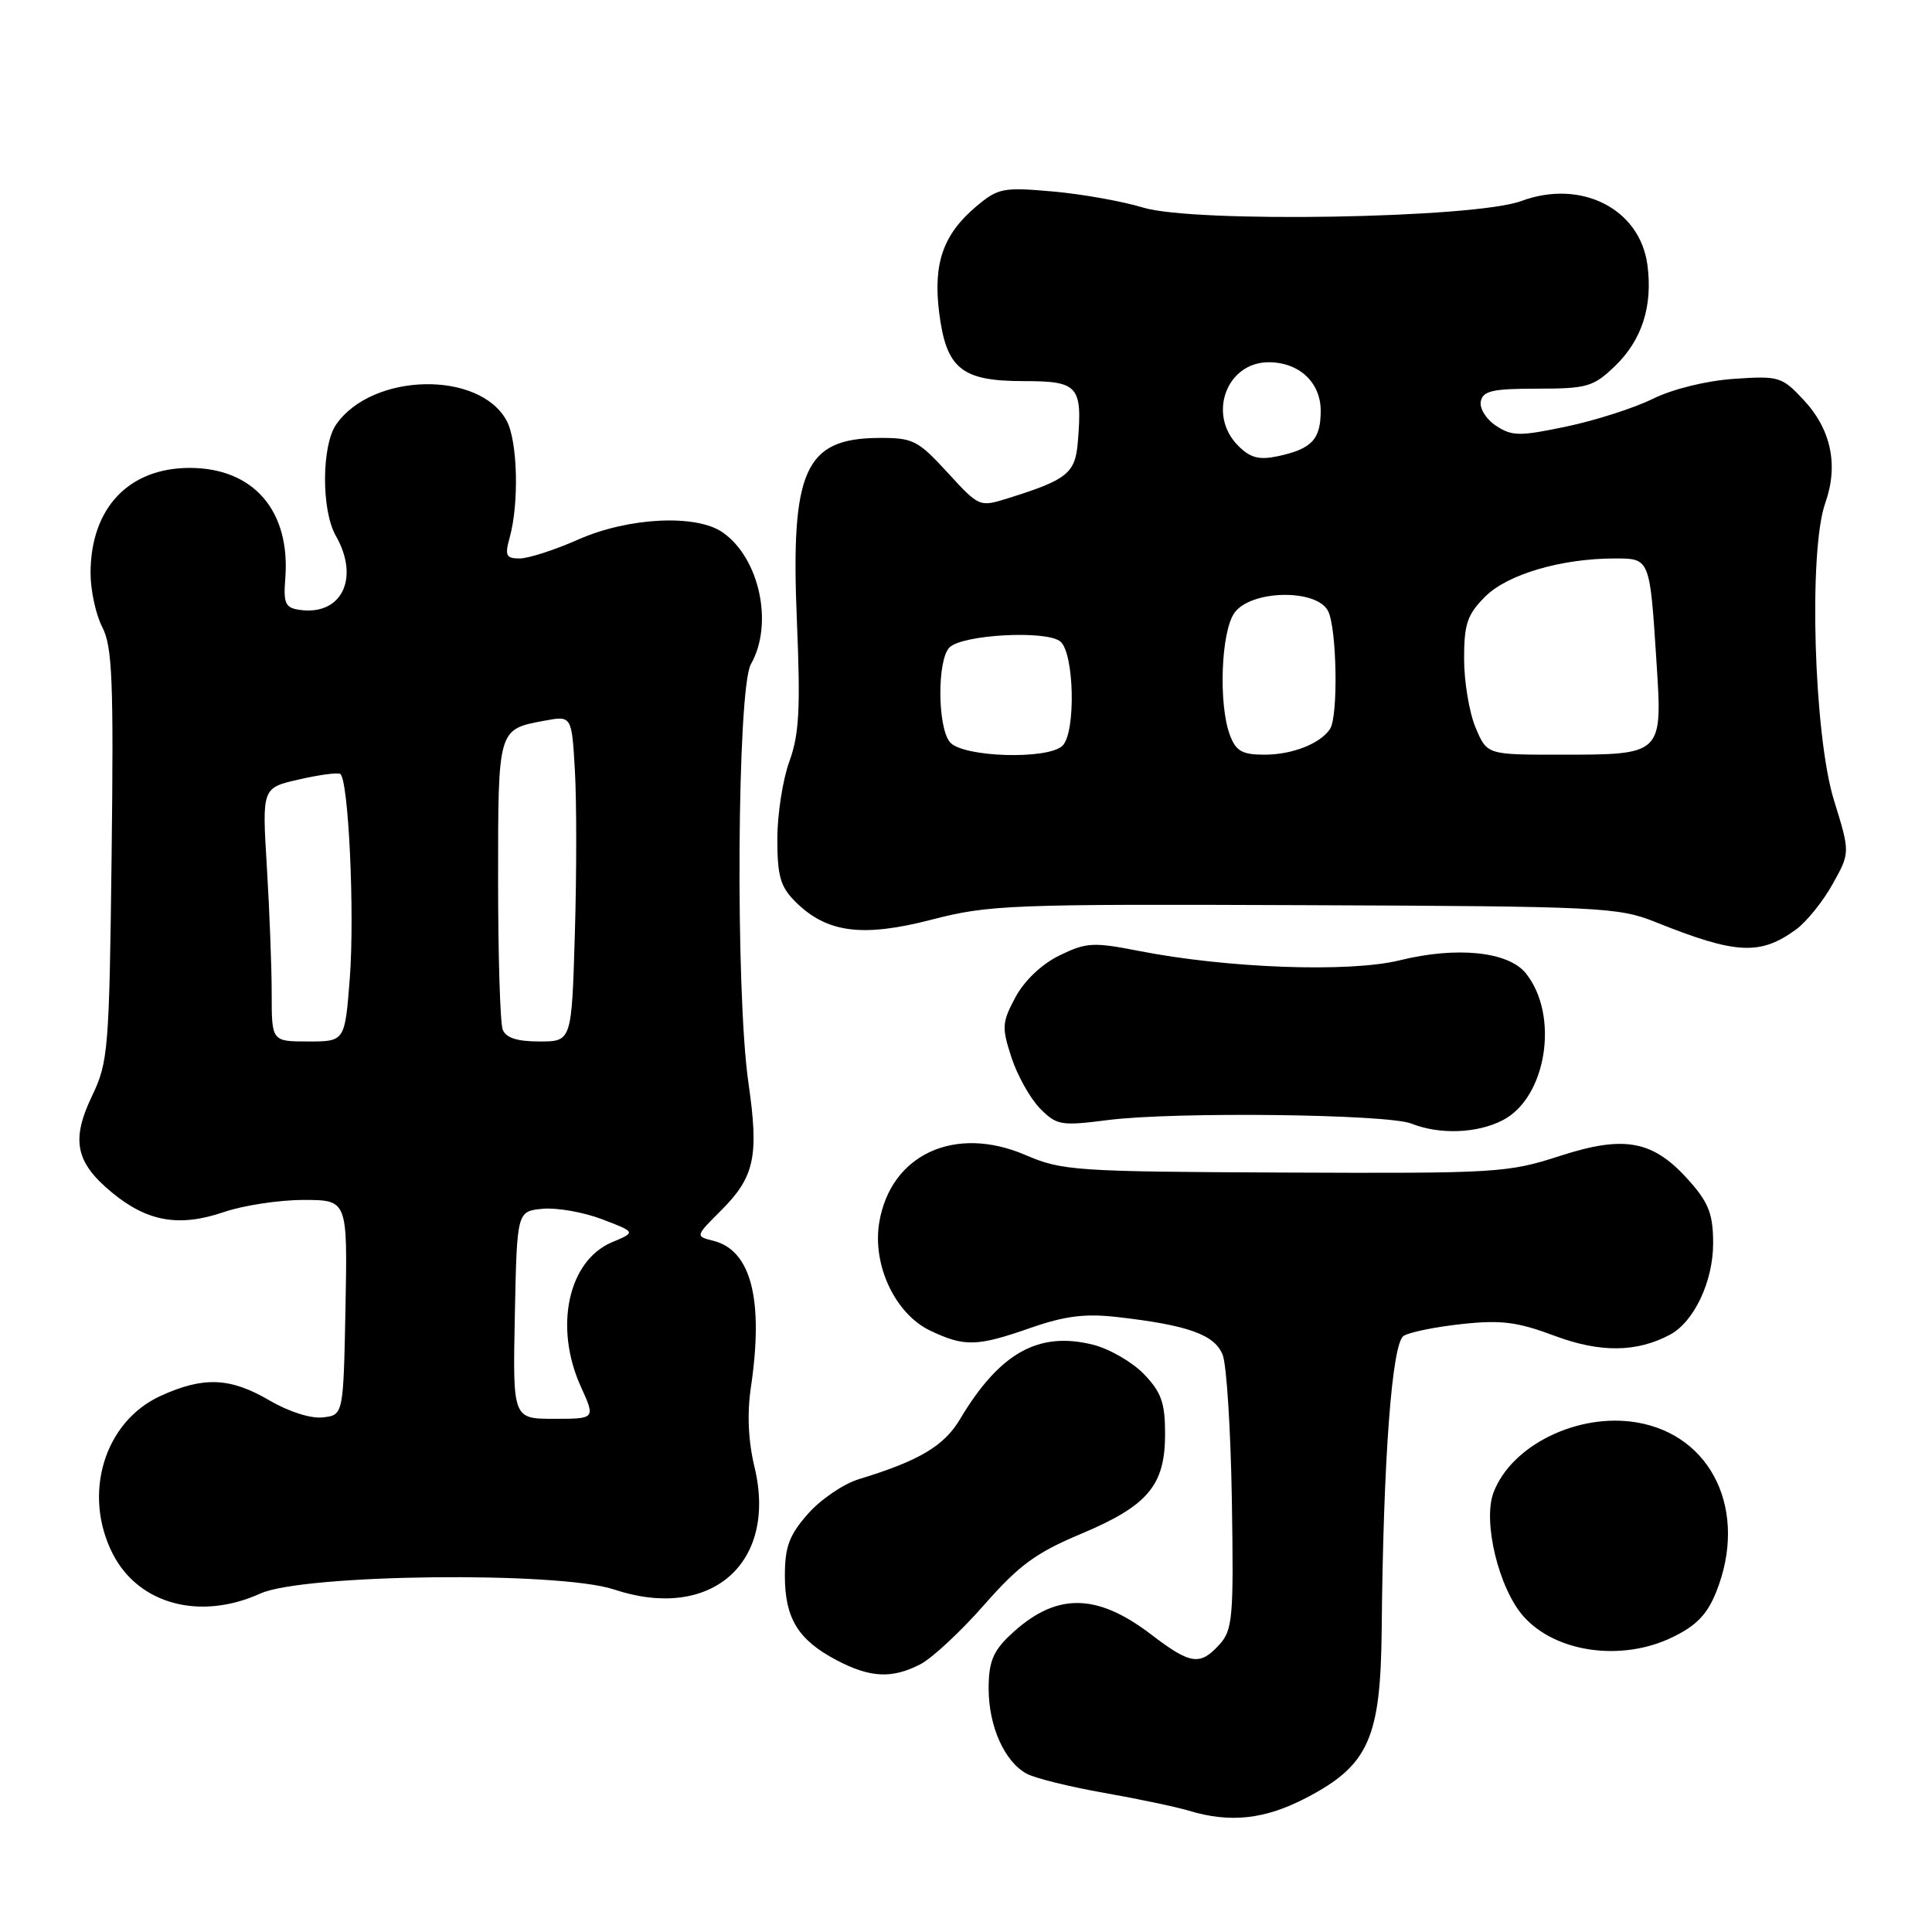 <?xml version="1.0" encoding="UTF-8" standalone="no"?>
<!DOCTYPE svg PUBLIC "-//W3C//DTD SVG 1.1//EN" "http://www.w3.org/Graphics/SVG/1.1/DTD/svg11.dtd" >
<svg xmlns="http://www.w3.org/2000/svg" xmlns:xlink="http://www.w3.org/1999/xlink" version="1.1" viewBox="0 0 256 256">
 <g >
 <path fill="currentColor"
d=" M 173.13 238.20 C 181.34 233.91 182.94 230.34 183.08 216.00 C 183.29 193.34 184.44 177.97 185.99 177.01 C 186.79 176.51 190.27 175.81 193.73 175.44 C 198.91 174.88 201.08 175.16 205.99 177.00 C 212.03 179.26 216.87 179.21 221.29 176.85 C 224.47 175.14 226.99 169.81 227.00 164.78 C 227.00 160.95 226.43 159.42 223.95 156.60 C 219.13 151.11 215.37 150.36 206.72 153.16 C 199.78 155.41 198.37 155.49 170.24 155.37 C 142.51 155.25 140.72 155.13 135.89 153.05 C 126.56 149.03 118.03 152.95 116.51 161.95 C 115.55 167.60 118.62 174.12 123.27 176.32 C 127.82 178.48 129.44 178.44 136.59 175.94 C 141.10 174.37 143.80 174.03 148.00 174.51 C 157.44 175.58 161.00 176.86 162.02 179.56 C 162.54 180.91 163.08 189.61 163.23 198.90 C 163.48 214.32 163.33 215.97 161.60 217.89 C 159.01 220.75 157.76 220.57 152.55 216.59 C 145.18 210.96 139.77 211.01 133.75 216.75 C 131.57 218.83 131.00 220.28 131.00 223.74 C 131.00 228.74 133.11 233.45 136.05 235.03 C 137.17 235.63 141.78 236.77 146.29 237.56 C 150.81 238.36 155.85 239.42 157.50 239.92 C 163.02 241.59 167.60 241.09 173.13 238.20 Z  M 121.94 220.53 C 123.50 219.73 127.30 216.19 130.39 212.67 C 135.02 207.40 137.26 205.75 143.25 203.24 C 152.12 199.51 154.38 196.82 154.38 190.01 C 154.38 185.90 153.89 184.49 151.60 182.10 C 150.07 180.50 147.03 178.74 144.86 178.19 C 137.62 176.36 132.45 179.25 127.18 188.09 C 125.07 191.62 121.77 193.57 113.80 196.00 C 111.76 196.62 108.73 198.69 107.05 200.60 C 104.57 203.42 104.00 204.95 104.00 208.81 C 104.00 214.42 105.75 217.29 110.81 219.96 C 115.28 222.32 118.18 222.47 121.94 220.53 Z  M 221.59 216.95 C 224.77 215.42 226.22 213.92 227.41 210.93 C 231.66 200.32 226.90 190.17 216.88 188.48 C 209.11 187.17 200.29 191.48 197.90 197.76 C 196.44 201.61 198.60 210.53 201.90 214.21 C 206.16 218.98 214.90 220.20 221.59 216.95 Z  M 34.50 211.15 C 40.20 208.57 74.02 208.18 81.35 210.61 C 94.17 214.88 103.04 207.17 99.98 194.41 C 99.14 190.93 98.98 187.29 99.50 183.81 C 101.21 172.24 99.54 165.68 94.55 164.42 C 92.12 163.81 92.12 163.81 95.55 160.39 C 100.00 155.93 100.58 153.23 99.17 143.47 C 97.43 131.45 97.67 91.20 99.50 88.00 C 102.52 82.71 100.66 73.98 95.78 70.56 C 92.28 68.10 83.28 68.54 76.60 71.50 C 73.49 72.88 70.00 74.00 68.85 74.00 C 67.06 74.00 66.87 73.62 67.53 71.25 C 68.80 66.69 68.59 58.46 67.14 55.76 C 63.56 49.08 49.36 49.36 44.56 56.22 C 42.60 59.02 42.56 67.61 44.50 71.00 C 47.71 76.62 45.27 81.61 39.70 80.81 C 37.81 80.54 37.54 79.97 37.80 76.67 C 38.51 67.70 33.61 62.01 25.15 62.00 C 17.04 62.00 12.00 67.34 12.00 75.95 C 12.00 78.23 12.70 81.46 13.56 83.11 C 14.88 85.67 15.07 90.20 14.79 113.31 C 14.48 139.12 14.34 140.74 12.20 145.21 C 9.39 151.07 10.00 154.03 14.84 158.02 C 19.53 161.89 23.73 162.62 29.65 160.61 C 32.24 159.72 36.99 159.00 40.21 159.00 C 46.05 159.00 46.05 159.00 45.78 173.25 C 45.50 187.50 45.50 187.50 42.79 187.81 C 41.20 188.00 38.26 187.06 35.70 185.56 C 30.51 182.52 26.98 182.37 21.31 184.95 C 13.82 188.35 10.90 197.96 14.94 205.89 C 18.36 212.58 26.50 214.77 34.50 211.15 Z  M 199.13 148.43 C 204.95 145.42 206.65 134.49 202.16 128.94 C 199.83 126.08 193.02 125.38 185.45 127.25 C 178.77 128.89 162.59 128.30 150.89 126.00 C 144.85 124.82 143.94 124.87 140.39 126.60 C 138.03 127.75 135.74 129.93 134.55 132.14 C 132.76 135.48 132.72 136.13 134.03 140.14 C 134.82 142.54 136.52 145.57 137.81 146.88 C 140.03 149.12 140.57 149.21 146.83 148.41 C 155.64 147.29 183.84 147.62 187.01 148.88 C 190.75 150.37 195.73 150.19 199.13 148.43 Z  M 238.00 123.15 C 239.38 122.14 241.55 119.45 242.83 117.15 C 245.16 112.98 245.16 112.98 243.01 106.04 C 240.34 97.41 239.62 73.00 241.85 66.68 C 243.64 61.63 242.64 56.89 238.96 52.96 C 236.11 49.91 235.71 49.79 229.74 50.20 C 226.10 50.45 221.63 51.55 219.00 52.85 C 216.53 54.07 211.37 55.72 207.55 56.52 C 201.36 57.82 200.35 57.81 198.24 56.42 C 196.93 55.57 196.03 54.12 196.21 53.19 C 196.49 51.79 197.78 51.50 203.70 51.50 C 210.27 51.50 211.12 51.25 213.94 48.56 C 217.57 45.08 219.02 40.58 218.29 35.09 C 217.29 27.65 209.49 23.70 201.57 26.64 C 195.40 28.93 158.19 29.57 151.45 27.50 C 148.73 26.67 143.34 25.71 139.48 25.37 C 132.92 24.79 132.25 24.92 129.36 27.35 C 124.98 31.04 123.63 34.89 124.44 41.39 C 125.38 48.86 127.39 50.50 135.65 50.50 C 142.88 50.50 143.43 51.12 142.82 58.56 C 142.48 62.71 141.43 63.56 133.64 66.00 C 129.78 67.21 129.77 67.21 125.55 62.61 C 121.61 58.32 120.98 58.00 116.41 58.03 C 106.64 58.10 104.75 62.31 105.59 82.23 C 106.08 93.91 105.90 97.30 104.60 100.88 C 103.72 103.28 103.00 107.92 103.00 111.17 C 103.00 116.07 103.41 117.50 105.37 119.46 C 109.52 123.61 114.25 124.24 123.44 121.86 C 131.04 119.89 133.88 119.78 172.84 119.94 C 212.11 120.09 214.44 120.21 219.34 122.17 C 230.05 126.47 233.23 126.63 238.00 123.15 Z  M 68.22 174.25 C 68.50 160.50 68.50 160.50 71.91 160.17 C 73.78 160.00 77.33 160.62 79.79 161.56 C 84.27 163.27 84.27 163.27 81.10 164.60 C 75.28 167.05 73.38 175.84 76.97 183.75 C 78.90 188.00 78.90 188.00 73.42 188.00 C 67.94 188.00 67.94 188.00 68.22 174.25 Z  M 36.00 131.66 C 36.00 128.17 35.71 120.61 35.36 114.86 C 34.72 104.40 34.72 104.40 39.59 103.29 C 42.27 102.67 44.74 102.34 45.08 102.55 C 46.18 103.23 47.01 121.00 46.35 129.61 C 45.70 138.00 45.70 138.00 40.85 138.00 C 36.00 138.00 36.00 138.00 36.00 131.66 Z  M 66.61 136.42 C 66.27 135.55 66.00 126.60 66.00 116.54 C 66.00 96.50 65.96 96.65 72.13 95.50 C 75.76 94.82 75.76 94.82 76.18 102.16 C 76.41 106.20 76.41 115.91 76.17 123.75 C 75.75 138.00 75.75 138.00 71.48 138.00 C 68.51 138.00 67.03 137.52 66.61 136.42 Z  M 125.87 98.34 C 124.21 96.34 124.17 87.43 125.81 85.79 C 127.52 84.08 138.67 83.48 140.50 85.00 C 142.35 86.53 142.57 97.03 140.80 98.80 C 138.90 100.70 127.53 100.35 125.87 98.34 Z  M 162.98 97.43 C 161.44 93.39 161.78 83.75 163.56 81.22 C 165.69 78.18 174.38 77.98 175.96 80.93 C 177.14 83.14 177.35 94.93 176.23 96.60 C 174.93 98.55 171.22 100.00 167.54 100.00 C 164.61 100.00 163.77 99.53 162.98 97.43 Z  M 195.51 96.38 C 194.68 94.39 194.00 90.30 194.00 87.30 C 194.00 82.66 194.42 81.43 196.80 79.05 C 199.75 76.10 206.88 74.00 213.98 74.00 C 218.63 74.00 218.61 73.94 219.49 87.67 C 220.29 100.07 220.37 100.00 206.58 100.00 C 197.03 100.00 197.03 100.00 195.51 96.38 Z  M 164.07 59.07 C 159.96 54.96 162.50 48.00 168.11 48.00 C 172.14 48.00 175.00 50.67 175.00 54.43 C 175.00 58.23 173.81 59.49 169.32 60.45 C 166.83 60.98 165.67 60.67 164.07 59.07 Z "/>
</g>
</svg>
